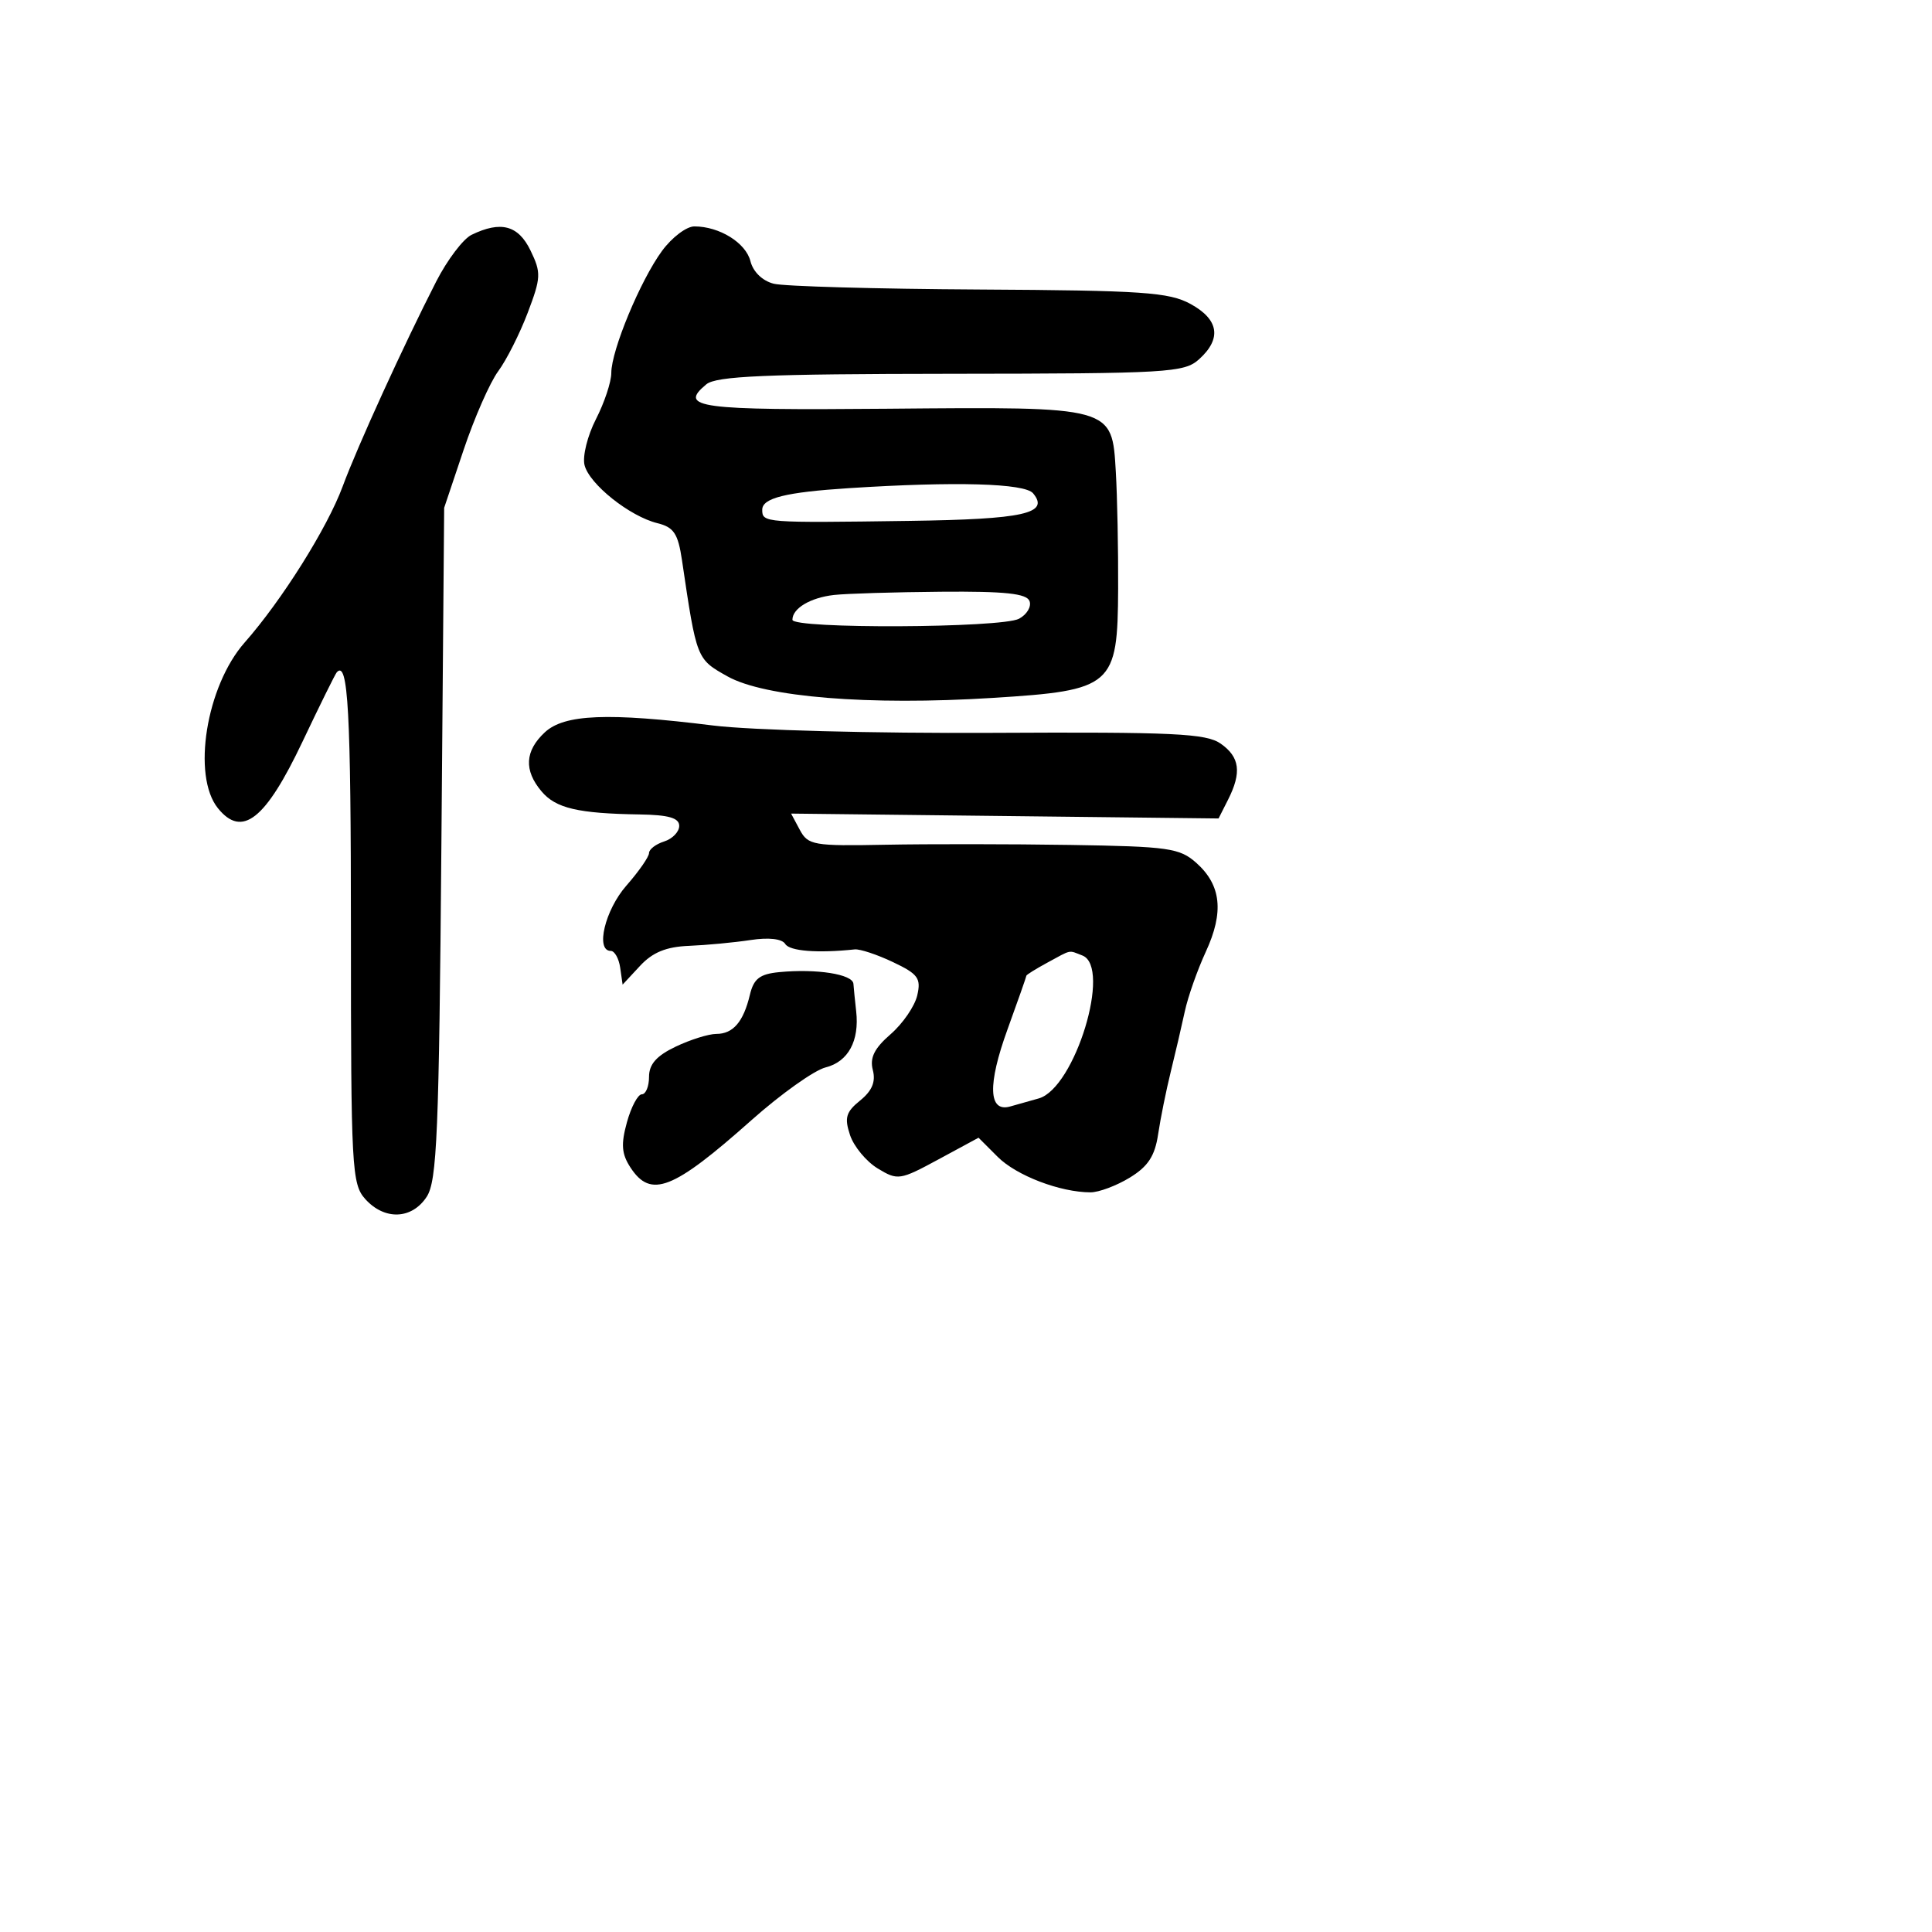 <svg xmlns="http://www.w3.org/2000/svg" width="256" height="256" viewBox="0 0 256 256" version="1.1">
	<path d="M 62.481 31.117 C 61.371 31.658, 59.265 34.440, 57.801 37.300 C 53.502 45.701, 47.379 59.114, 45.402 64.459 C 43.370 69.956, 37.347 79.548, 32.420 85.134 C 27.322 90.914, 25.406 102.810, 28.883 107.103 C 32.082 111.054, 35.174 108.621, 40.074 98.294 C 42.369 93.457, 44.416 89.313, 44.623 89.083 C 46.129 87.418, 46.500 94.212, 46.500 123.473 C 46.500 154.817, 46.612 156.901, 48.405 158.888 C 50.961 161.721, 54.570 161.585, 56.538 158.582 C 57.909 156.490, 58.172 150.177, 58.488 111.726 L 58.854 67.287 61.439 59.587 C 62.861 55.352, 64.919 50.675, 66.014 49.193 C 67.108 47.712, 68.868 44.225, 69.924 41.444 C 71.693 36.786, 71.723 36.137, 70.297 33.194 C 68.674 29.843, 66.364 29.229, 62.481 31.117 M 87.718 33.250 C 84.851 37.158, 81 46.429, 81 49.422 C 81 50.607, 80.085 53.360, 78.966 55.539 C 77.848 57.717, 77.167 60.455, 77.453 61.621 C 78.072 64.143, 83.438 68.421, 87.118 69.327 C 89.286 69.861, 89.845 70.706, 90.367 74.236 C 92.311 87.378, 92.288 87.320, 96.394 89.622 C 101.322 92.384, 115.093 93.504, 131.521 92.477 C 147.472 91.481, 148.098 90.936, 148.159 78 C 148.183 72.775, 148.045 65.814, 147.852 62.532 C 147.338 53.815, 147.628 53.895, 117.563 54.159 C 92.476 54.379, 89.854 54.026, 93.586 50.928 C 94.906 49.833, 101.440 49.551, 126.012 49.528 C 154.847 49.502, 156.918 49.380, 158.893 47.595 C 161.908 44.869, 161.512 42.331, 157.750 40.276 C 154.907 38.722, 151.405 38.483, 129.766 38.362 C 116.163 38.287, 103.907 37.943, 102.532 37.597 C 101.030 37.221, 99.794 36.026, 99.438 34.610 C 98.826 32.171, 95.326 30, 92.004 30 C 90.958 30, 89.029 31.462, 87.718 33.250 M 112.500 64.682 C 104.107 65.221, 101 65.994, 101 67.545 C 101 69.273, 101.251 69.292, 120.500 69.020 C 135.689 68.806, 139.111 68.043, 136.890 65.367 C 135.783 64.034, 126.602 63.776, 112.500 64.682 M 110.500 78.838 C 107.380 79.191, 105 80.612, 105 82.122 C 105 83.352, 132.712 83.225, 135.029 81.985 C 136.072 81.426, 136.696 80.372, 136.416 79.643 C 136.032 78.641, 133.157 78.338, 124.704 78.408 C 118.542 78.459, 112.150 78.652, 110.500 78.838 M 72.189 97.039 C 69.546 99.501, 69.402 102.068, 71.750 104.855 C 73.641 107.100, 76.568 107.790, 84.750 107.918 C 88.602 107.978, 90 108.381, 90 109.433 C 90 110.221, 89.100 111.151, 88 111.500 C 86.900 111.849, 86 112.539, 86 113.033 C 86 113.526, 84.650 115.468, 83 117.347 C 80.162 120.580, 78.866 126, 80.930 126 C 81.442 126, 82.005 127.005, 82.180 128.234 L 82.500 130.468 84.807 127.984 C 86.478 126.185, 88.270 125.453, 91.307 125.329 C 93.613 125.235, 97.269 124.890, 99.430 124.562 C 101.865 124.193, 103.624 124.391, 104.051 125.083 C 104.638 126.033, 108.344 126.322, 113.250 125.801 C 113.938 125.727, 116.220 126.484, 118.321 127.482 C 121.655 129.064, 122.066 129.628, 121.539 131.898 C 121.207 133.329, 119.618 135.643, 118.007 137.040 C 115.850 138.911, 115.230 140.163, 115.654 141.787 C 116.059 143.335, 115.558 144.537, 113.974 145.820 C 112.092 147.344, 111.869 148.107, 112.634 150.403 C 113.139 151.918, 114.790 153.908, 116.301 154.826 C 118.953 156.435, 119.238 156.392, 124.356 153.623 L 129.662 150.753 132.203 153.294 C 134.682 155.772, 140.480 157.987, 144.500 157.991 C 145.600 157.992, 147.938 157.116, 149.696 156.044 C 152.121 154.565, 153.028 153.180, 153.457 150.298 C 153.768 148.209, 154.523 144.475, 155.134 142 C 155.745 139.525, 156.583 135.925, 156.997 134 C 157.410 132.075, 158.663 128.520, 159.781 126.101 C 162.202 120.861, 161.818 117.277, 158.524 114.341 C 156.311 112.370, 154.861 112.163, 141.800 111.958 C 133.935 111.835, 122.919 111.824, 117.320 111.933 C 107.804 112.119, 107.066 111.991, 105.983 109.968 L 104.825 107.805 133.145 108.128 L 161.466 108.451 162.718 105.975 C 164.550 102.355, 164.284 100.313, 161.750 98.537 C 159.819 97.184, 155.533 96.982, 131.500 97.106 C 115.904 97.188, 99.513 96.757, 94.500 96.134 C 80.535 94.400, 74.770 94.634, 72.189 97.039 M 138.750 127.572 C 137.238 128.393, 136 129.164, 136 129.286 C 136 129.409, 134.870 132.624, 133.489 136.432 C 130.848 143.714, 130.972 147.413, 133.831 146.621 C 134.749 146.367, 136.468 145.882, 137.650 145.544 C 142.438 144.174, 147.331 128.109, 143.418 126.607 C 141.526 125.881, 142.078 125.767, 138.750 127.572 M 103.253 128.813 C 100.673 129.062, 99.875 129.678, 99.365 131.813 C 98.508 135.405, 97.139 137, 94.911 137 C 93.897 137, 91.478 137.758, 89.534 138.685 C 86.992 139.897, 86 141.020, 86 142.685 C 86 143.958, 85.571 145, 85.047 145 C 84.523 145, 83.633 146.670, 83.070 148.710 C 82.263 151.632, 82.364 152.906, 83.546 154.710 C 86.244 158.829, 89.168 157.682, 99.581 148.421 C 103.475 144.957, 107.896 141.813, 109.404 141.435 C 112.388 140.686, 113.890 137.924, 113.448 134 C 113.293 132.625, 113.129 130.987, 113.083 130.359 C 112.990 129.087, 108.208 128.335, 103.253 128.813" stroke="none" fill="black" fill-rule="evenodd"/>
</svg>
